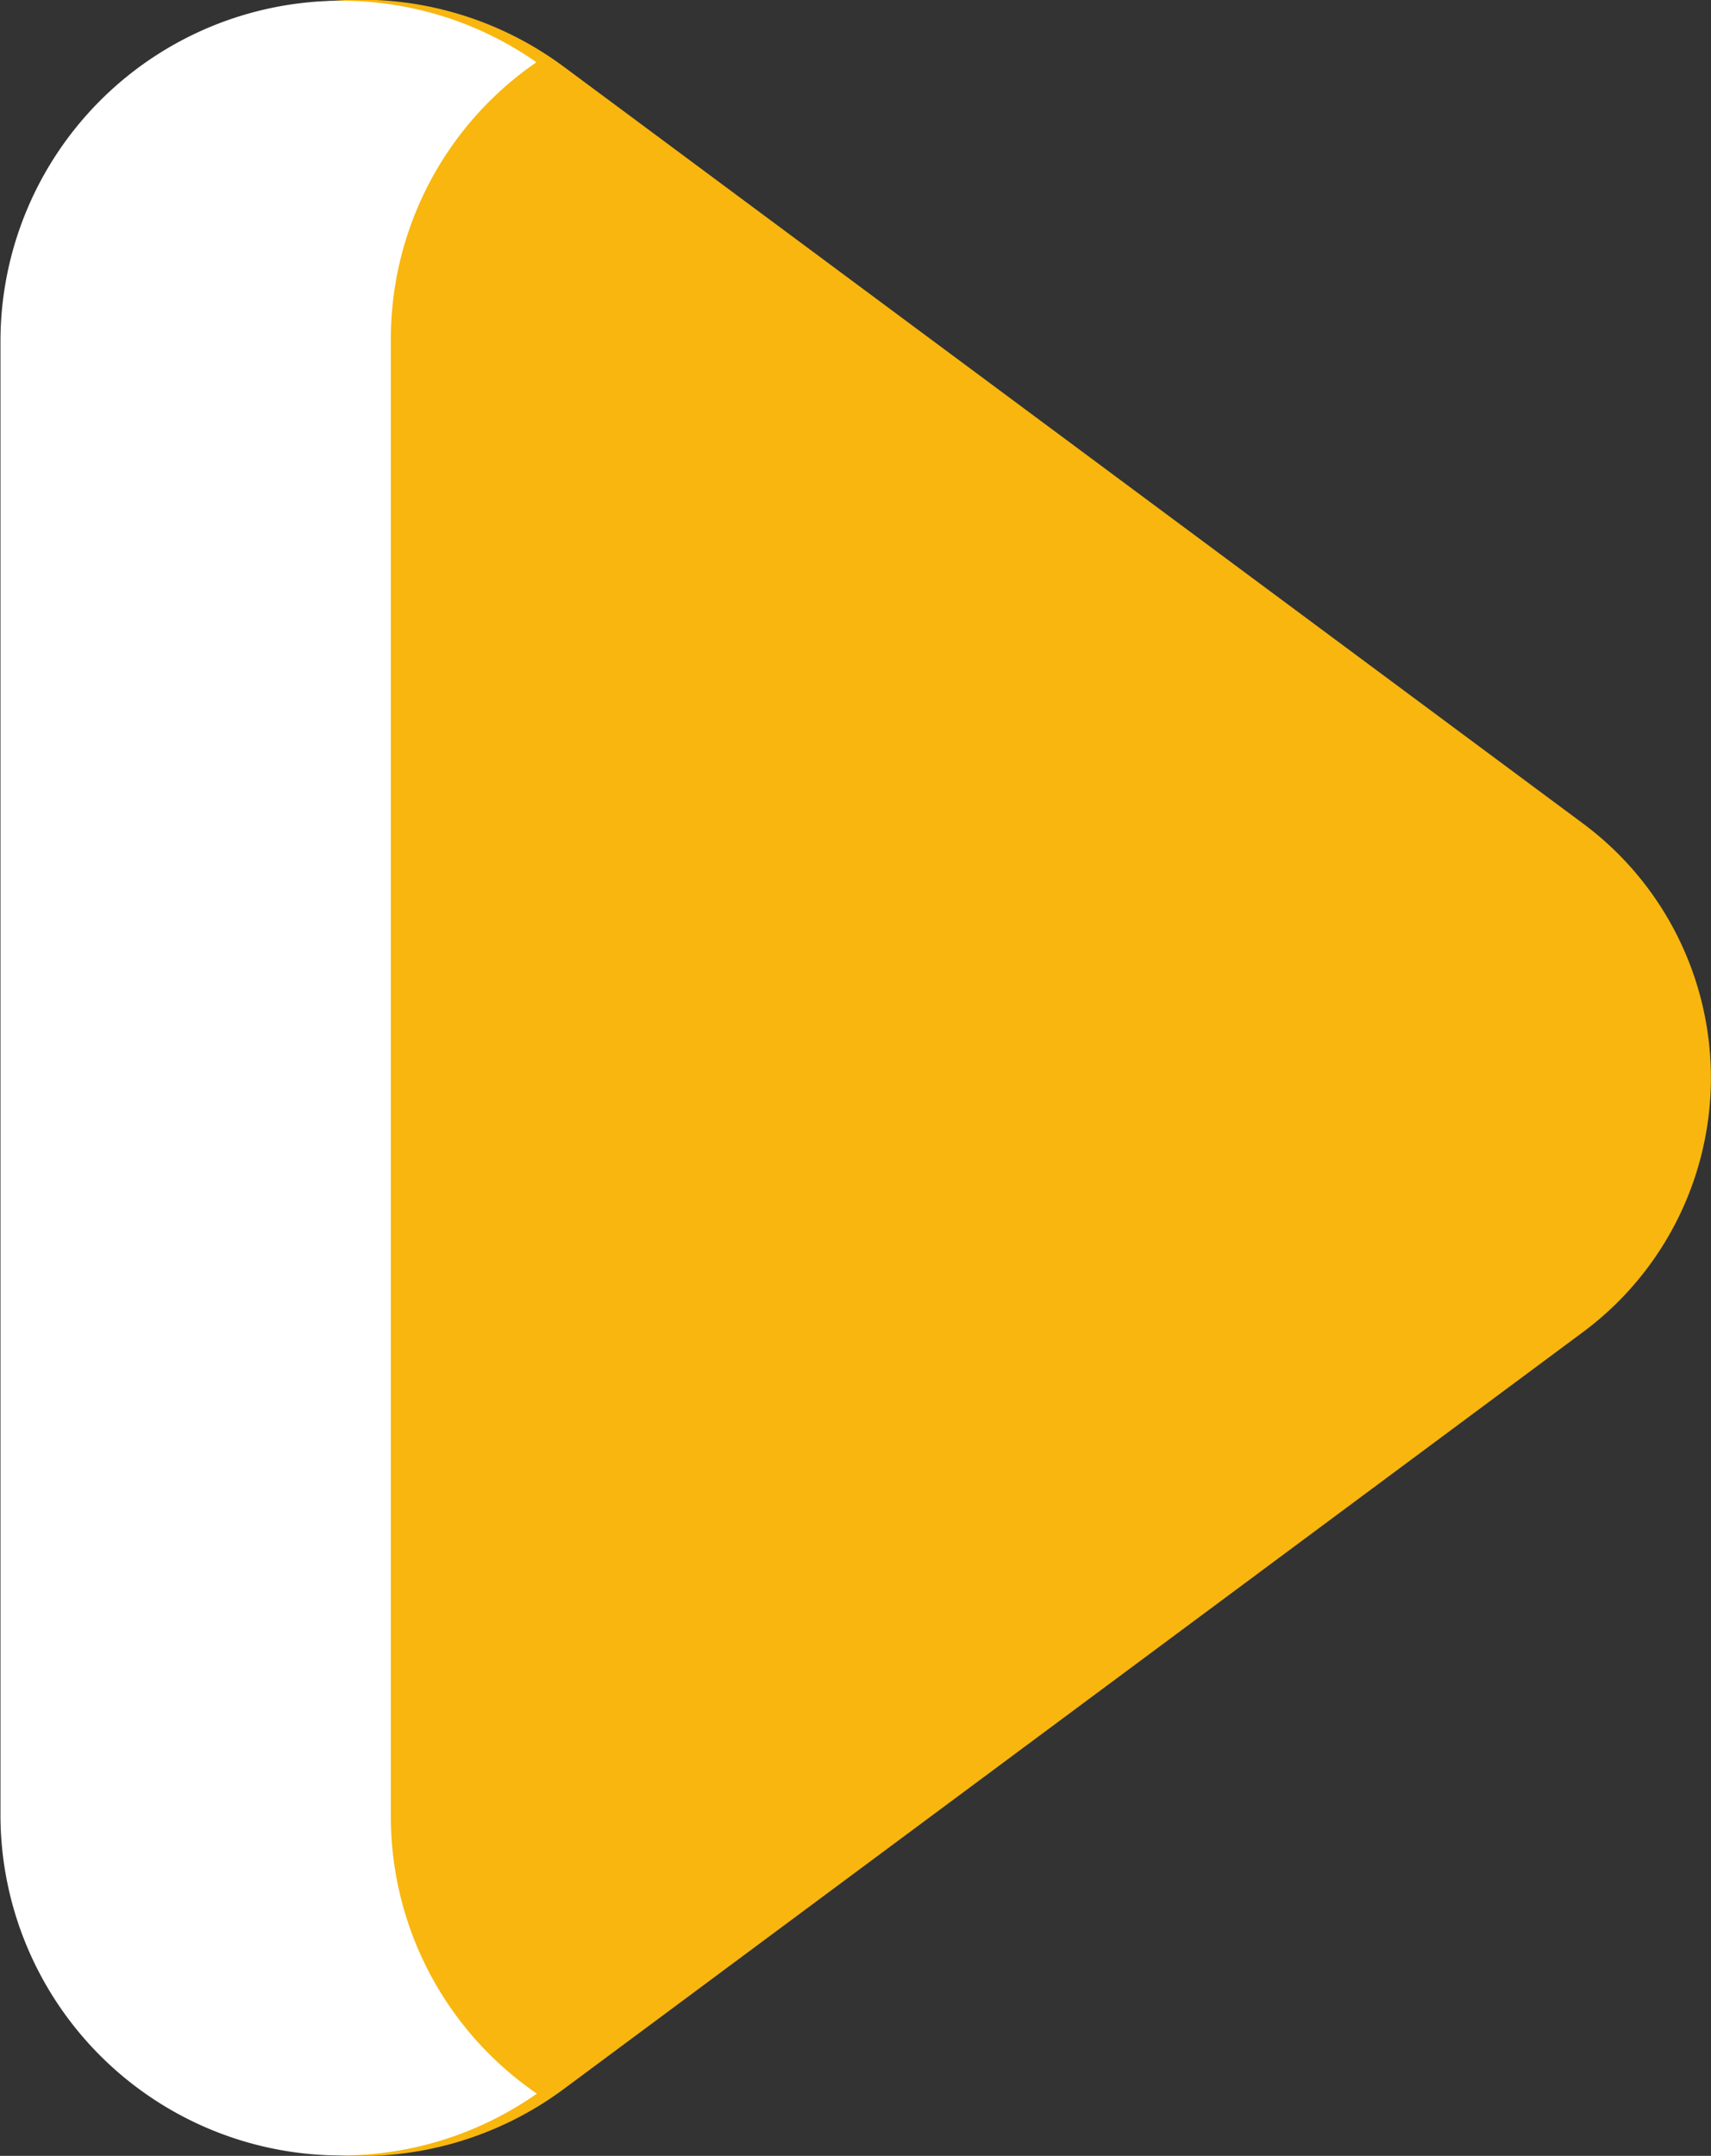 <svg id="Layer_1" data-name="Layer 1" xmlns="http://www.w3.org/2000/svg" viewBox="0 0 110.49 139.21"><rect x="0" y="0" width="110.49" height="139.21" fill="#333333" stroke="none"/><defs><style>.cls-1{fill:#f8b60e;}.cls-2{fill:#fff;}</style></defs><title>play</title><g id="Symbol_2_3" data-name="Symbol 2 3"><path id="Path_4" data-name="Path 4" class="cls-1" d="M20.27,23.28v95.16a22,22,0,0,0,35.15,17.68L121.2,87.27a20.45,20.45,0,0,0,0-32.83L55.42,5.6A22,22,0,0,0,20.27,23.28Z" transform="translate(-18.97 -1.26)"/><path id="Path_5" data-name="Path 5" class="cls-2" d="M44.21,118.45V23.28a21.69,21.69,0,0,1,9.4-18A22,22,0,0,0,19,23.28v95.17a22,22,0,0,0,34.64,18A21.68,21.68,0,0,1,44.21,118.45Z" transform="translate(-18.97 -1.26)"/></g></svg>